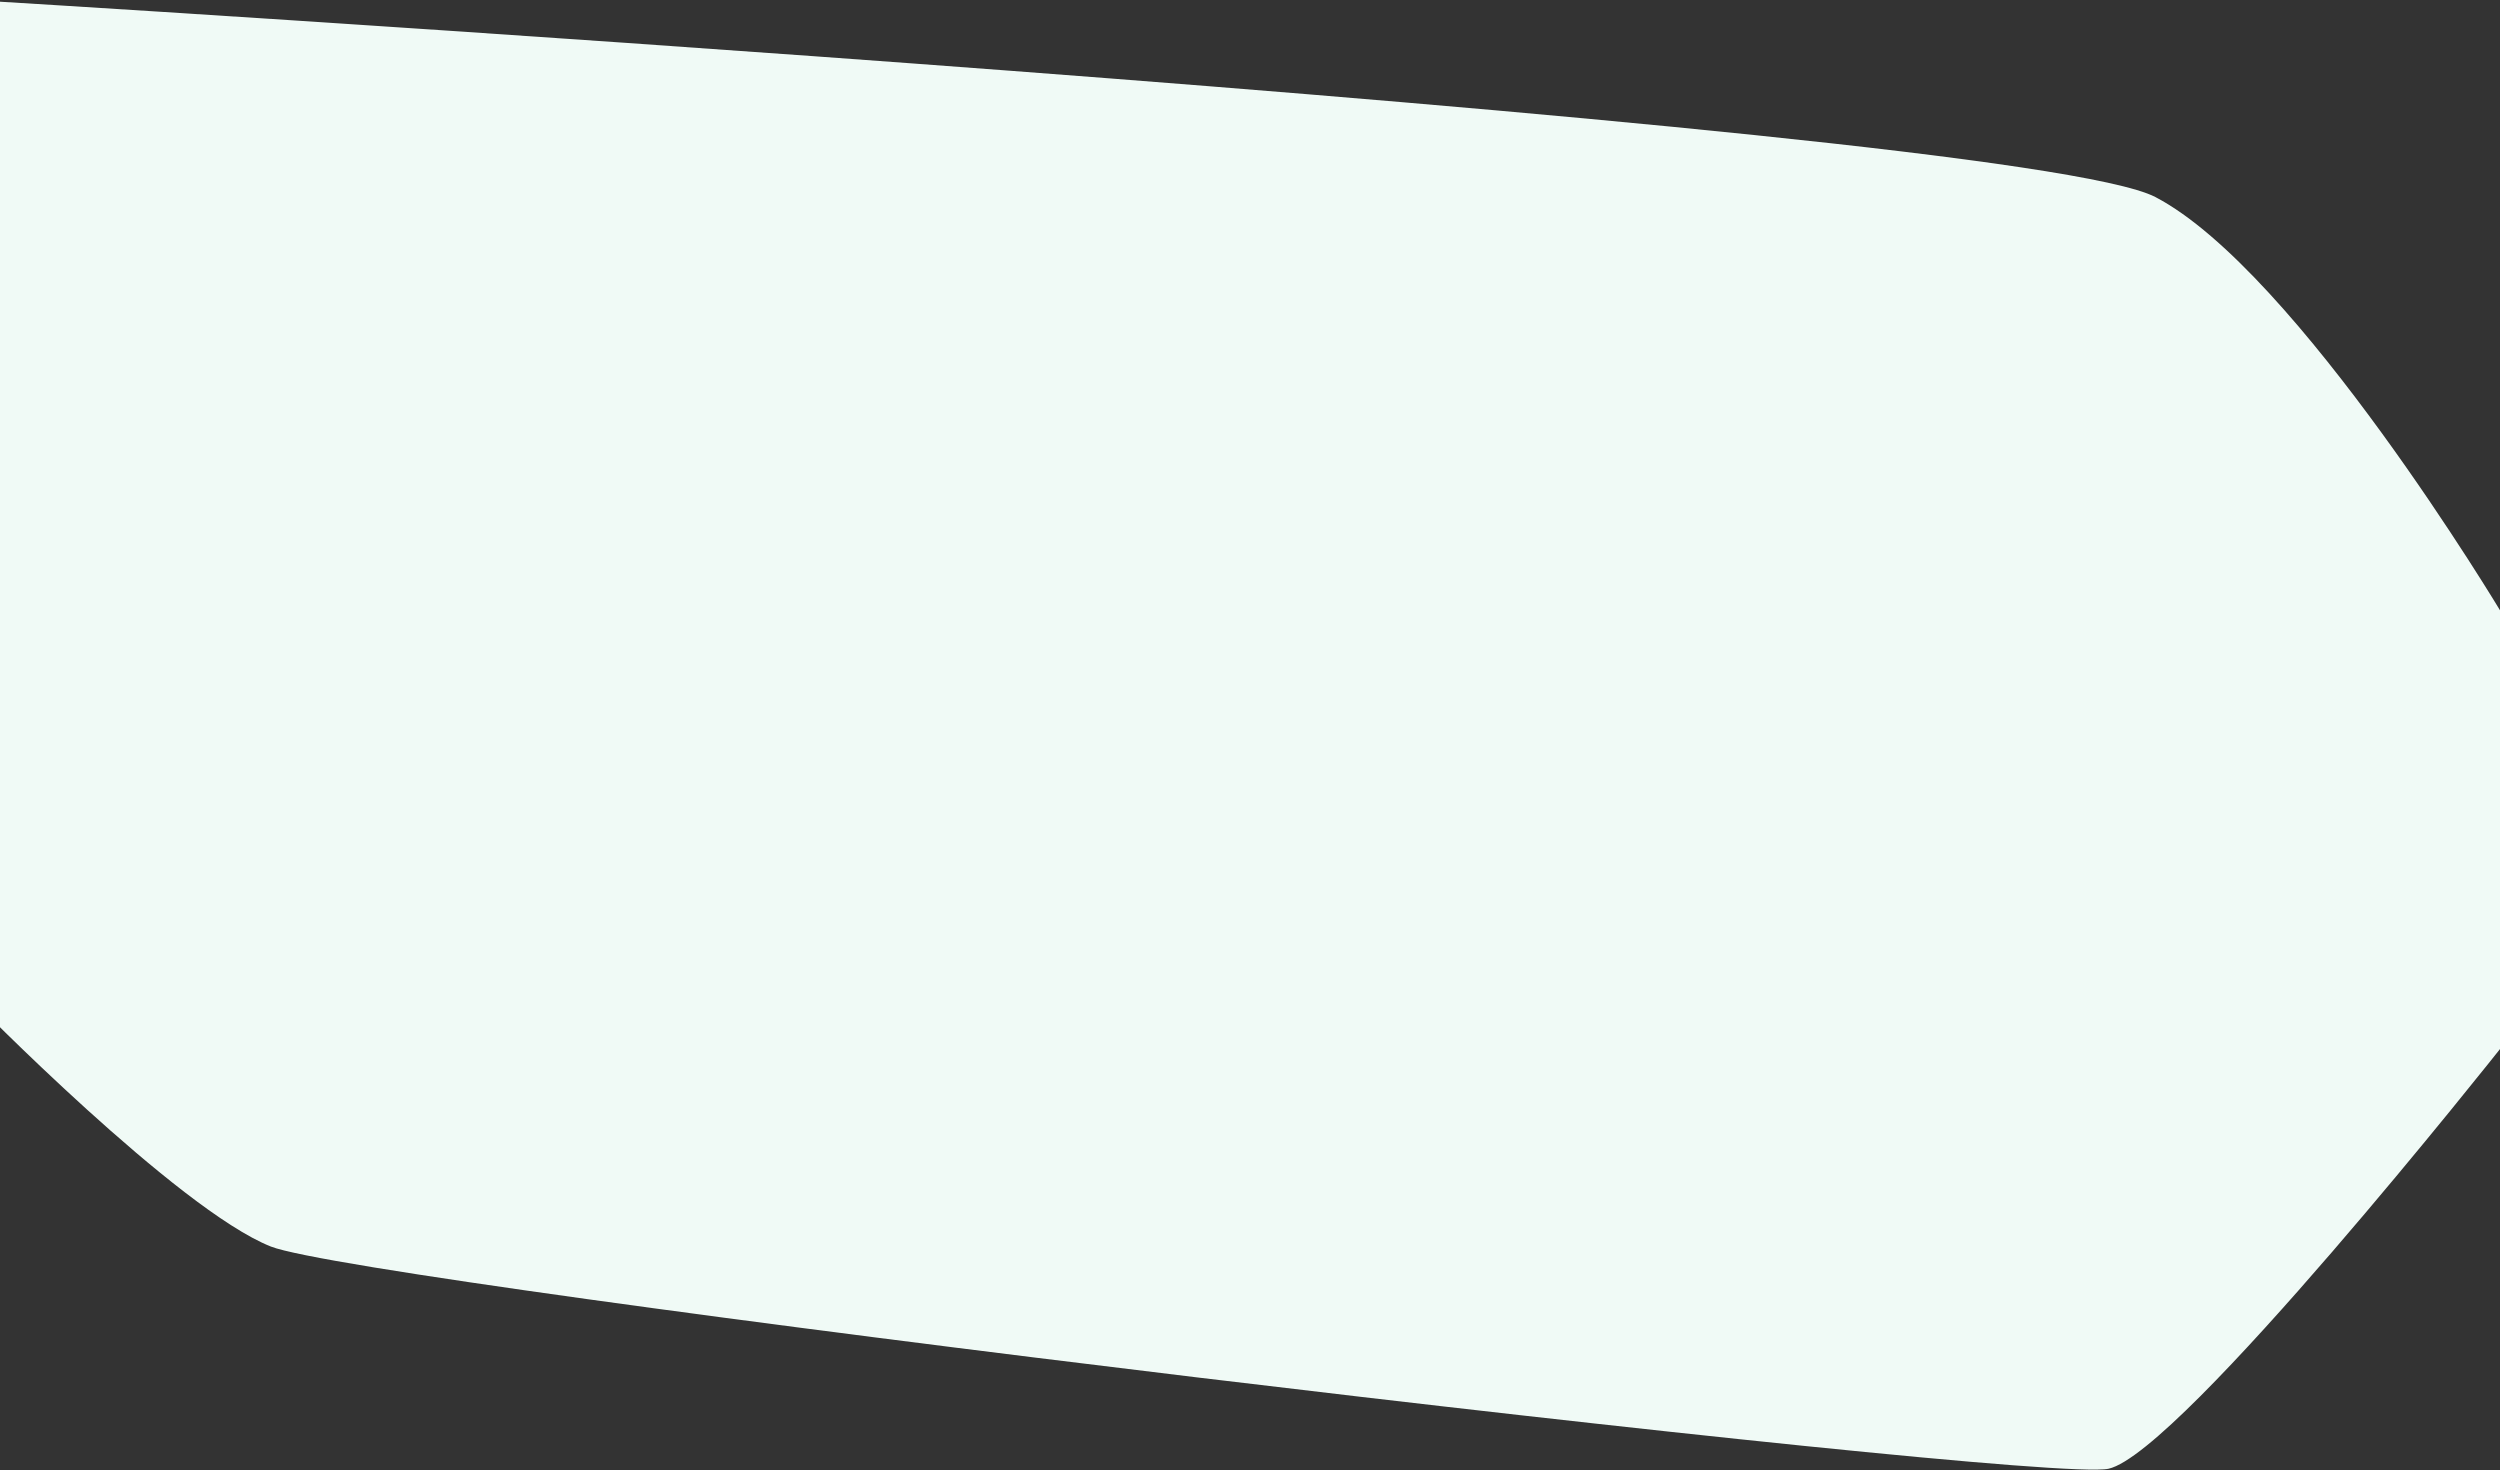 <svg width="1440" height="847" viewBox="0 0 1440 847" fill="none" xmlns="http://www.w3.org/2000/svg">
<rect x="0" y="0" width="1440" height="847" fill="#333333" stroke="none"/>
<path d="M1241.5 113.5C1159.99 70.915 -16 0 -16 0V575.746C-16 575.746 102.227 696.619 156 718C209.773 739.381 1172.99 855.085 1214.5 846C1256.01 836.915 1441 603 1441 603V353.17C1441 353.17 1323.01 156.085 1241.5 113.5Z" fill="#F0FAF6"/>
</svg>
